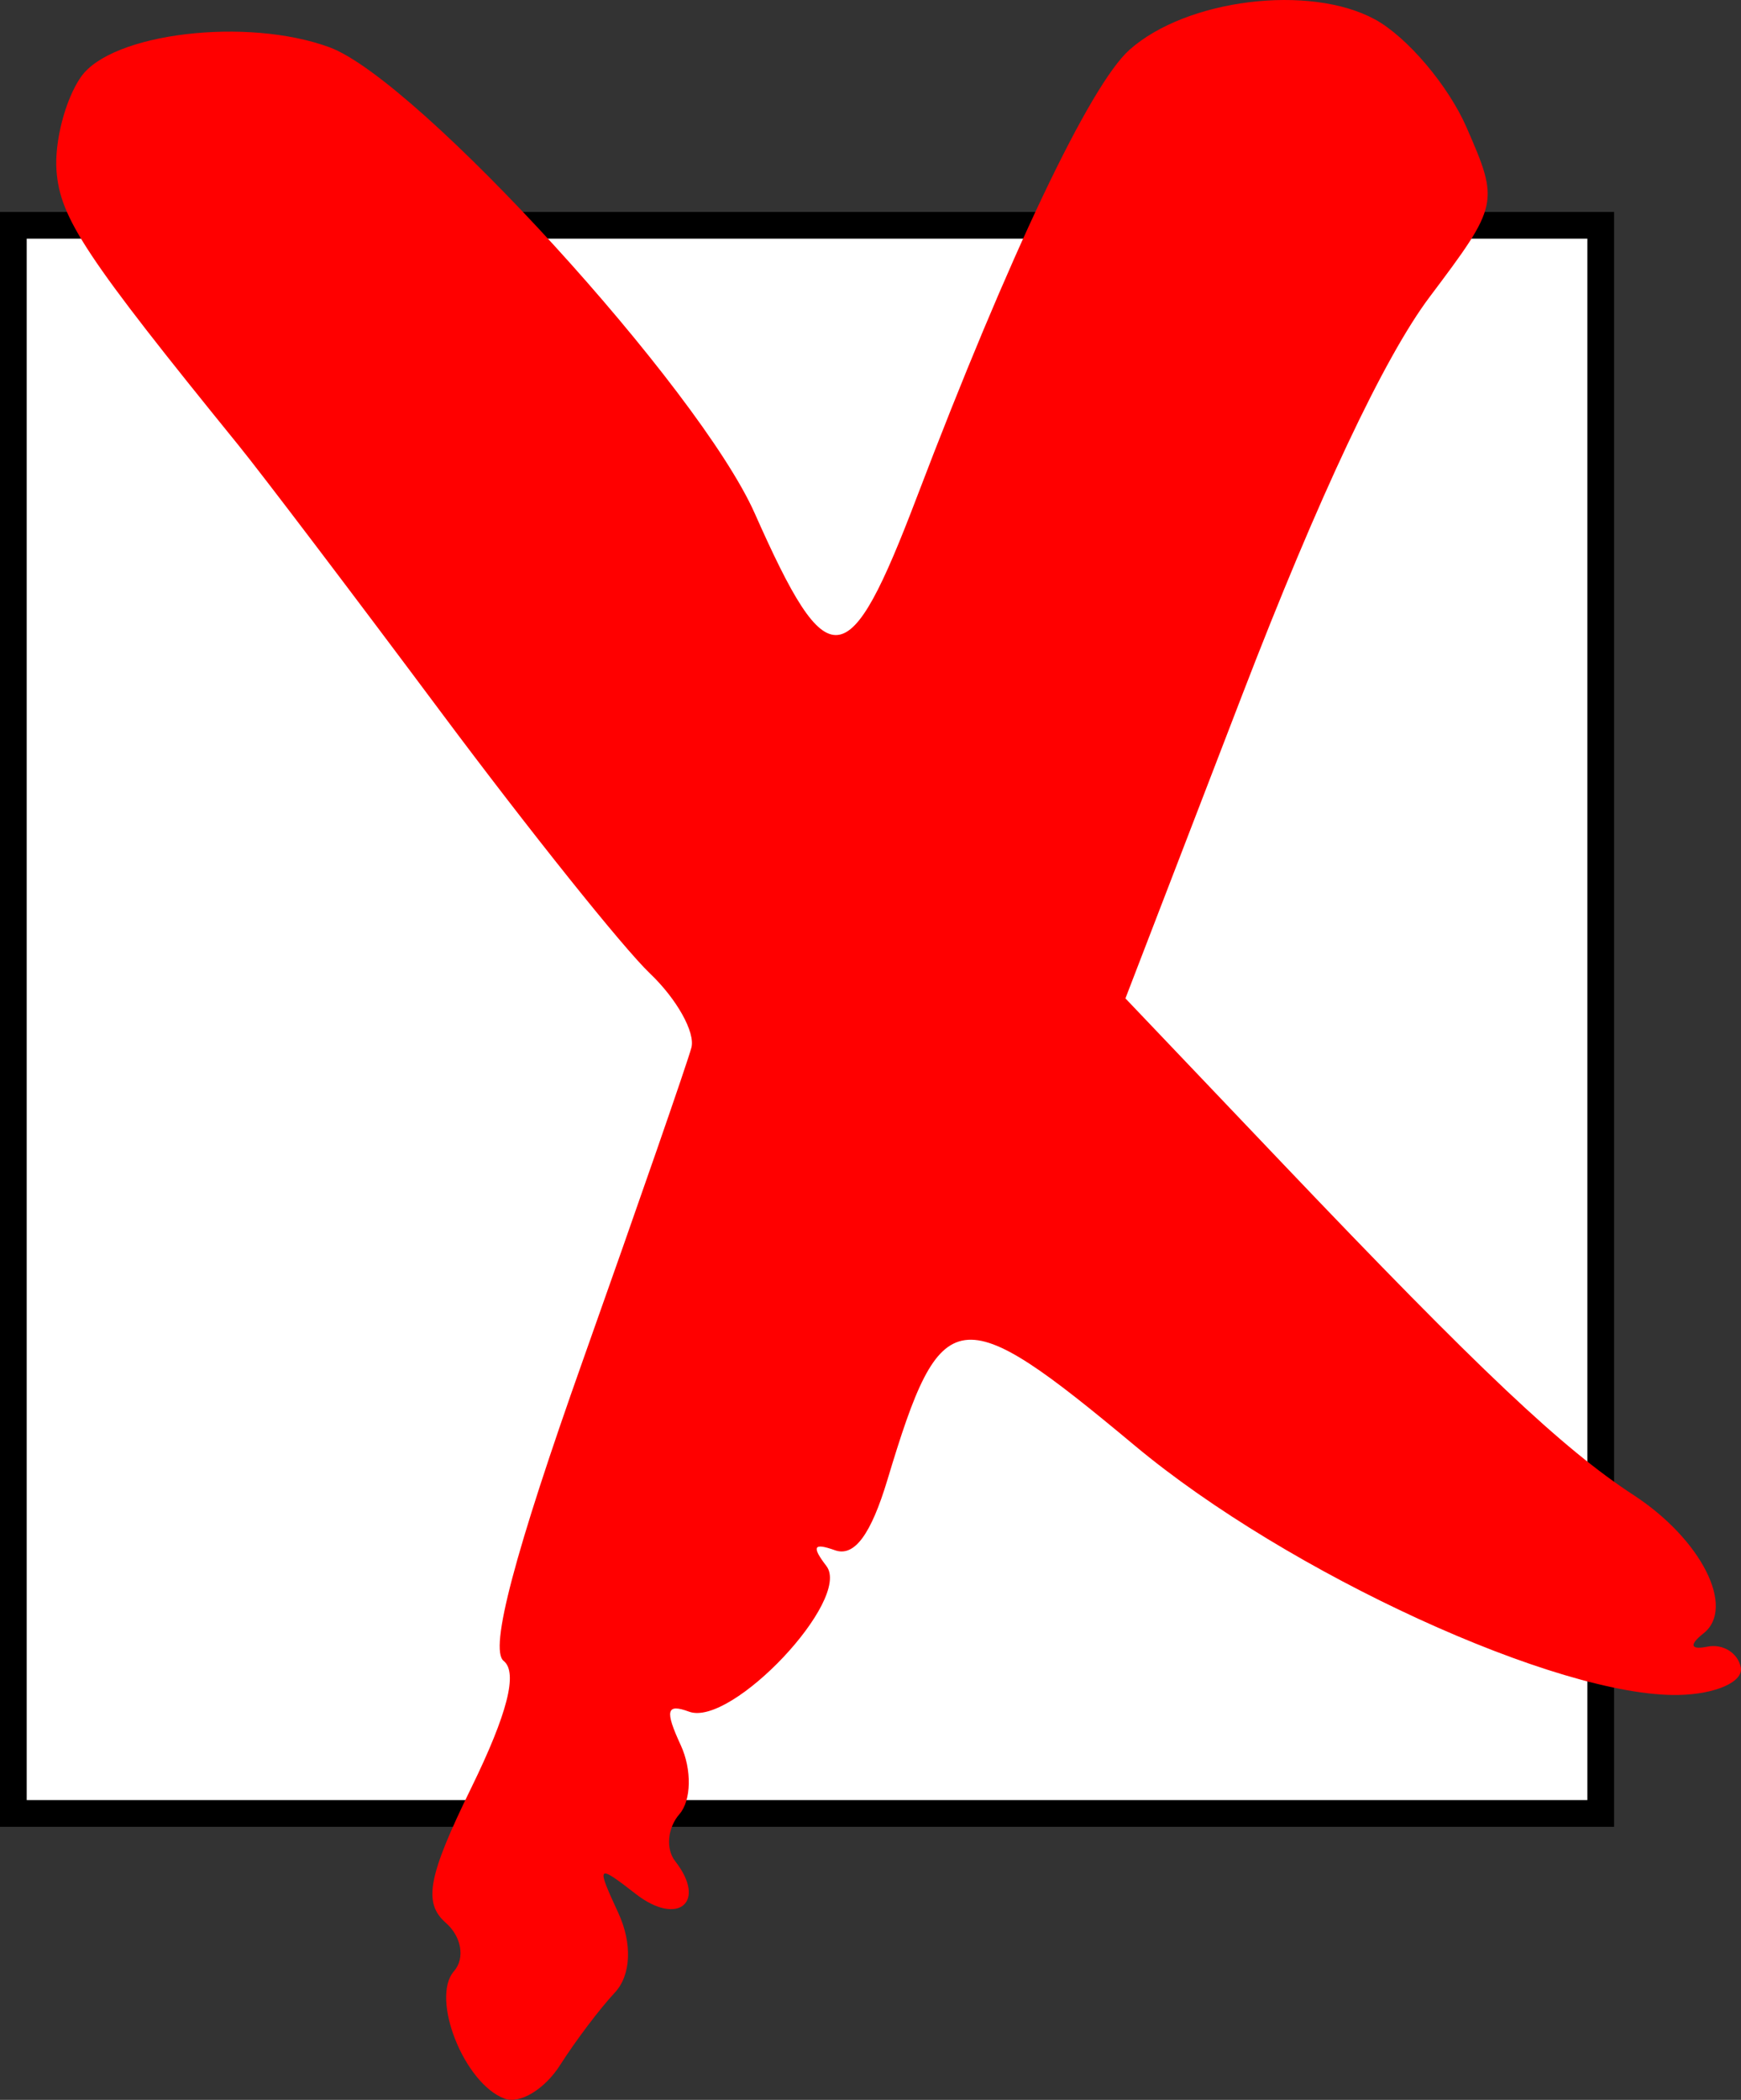 <?xml version="1.0" encoding="UTF-8" standalone="no"?>
<!-- Created with Inkscape (http://www.inkscape.org/) -->
<svg
   xmlns:dc="http://purl.org/dc/elements/1.1/"
   xmlns:cc="http://creativecommons.org/ns#"
   xmlns:rdf="http://www.w3.org/1999/02/22-rdf-syntax-ns#"
   xmlns:svg="http://www.w3.org/2000/svg"
   xmlns="http://www.w3.org/2000/svg"
   xmlns:sodipodi="http://sodipodi.sourceforge.net/DTD/sodipodi-0.dtd"
   xmlns:inkscape="http://www.inkscape.org/namespaces/inkscape"
   version="1.0"
   width="325.901"
   height="392.876"
   id="svg45"
   sodipodi:version="0.32"
   inkscape:version="0.46"
   sodipodi:docname="Vote_icon.svg"
   inkscape:output_extension="org.inkscape.output.svg.inkscape">
  <rect width="100%" height="100%" fill="#333333" stroke="none"/>
  <sodipodi:namedview
     inkscape:window-height="543"
     inkscape:window-width="640"
     inkscape:pageshadow="2"
     inkscape:pageopacity="0.0"
     guidetolerance="10.0"
     gridtolerance="10.0"
     objecttolerance="10.0"
     borderopacity="1.0"
     bordercolor="#666666"
     pagecolor="#ffffff"
     id="base"
     showgrid="false"
     inkscape:zoom="0.652"
     inkscape:cx="250"
     inkscape:cy="250"
     inkscape:window-x="3"
     inkscape:window-y="44"
     inkscape:current-layer="svg45" />
  <defs
     id="defs3">
    <inkscape:perspective
       sodipodi:type="inkscape:persp3d"
       inkscape:vp_x="0 : 250 : 1"
       inkscape:vp_y="0 : 1000 : 0"
       inkscape:vp_z="500 : 250 : 1"
       inkscape:persp3d-origin="250 : 166.66667 : 1"
       id="perspective2441" />
  </defs>
  <g
     id="layer1"
     transform="translate(-98.929,-59.276)">
    <rect
       width="297.143"
       height="297.143"
       x="101.429"
       y="101.429"
       style="opacity:1;fill:#ffffff;fill-opacity:1;fill-rule:evenodd;stroke:#000000;stroke-width:5;stroke-linecap:butt;stroke-linejoin:miter;marker:none;stroke-miterlimit:4;stroke-dasharray:none;stroke-dashoffset:0;stroke-opacity:1;visibility:visible;display:inline;overflow:visible"
       id="rect1871" />
    <path
       d="M 413.118,376.401 C 390.604,376.838 340.043,353.668 311.405,329.79 C 278.259,302.153 275.148,302.575 265.069,336.078 C 261.953,346.438 258.853,350.611 255.227,349.324 C 251.194,347.894 250.814,348.599 253.629,352.284 C 258.416,358.548 235.867,382.448 227.926,379.529 C 223.671,377.964 223.344,379.274 226.362,385.802 C 228.46,390.34 228.349,396.142 226.116,398.695 C 223.881,401.248 223.519,405.207 225.311,407.492 C 231.326,415.165 225.843,419.76 217.963,413.648 C 210.631,407.962 210.483,408.122 214.677,417.195 C 217.322,422.915 217.057,428.846 214.011,432.098 C 211.229,435.068 206.618,441.174 203.763,445.668 C 200.909,450.161 196.244,452.981 193.397,451.934 C 185.83,449.152 179.47,433.161 183.912,428.084 C 186.013,425.683 185.33,421.618 182.395,419.05 C 178.103,415.295 179.029,410.357 187.132,393.803 C 193.924,379.928 195.902,372.185 193.207,370.031 C 190.485,367.857 195.235,349.865 208.088,313.66 C 218.471,284.413 227.589,258.149 228.35,255.296 C 229.111,252.444 225.628,246.201 220.611,241.424 C 215.593,236.646 197.985,214.642 181.482,192.526 C 164.979,170.41 147.922,147.937 143.578,142.587 C 114.972,107.356 110.179,100.132 109.509,91.243 C 109.097,85.781 111.152,77.878 114.074,73.68 C 119.8,65.454 145.123,62.428 160.603,68.12 C 177.079,74.177 229.844,131.979 240.211,155.326 C 253.996,186.37 257.718,185.99 270.581,152.227 C 287.769,107.111 302.956,75.181 310.362,68.592 C 321.034,59.098 344.064,56.249 356.31,62.908 C 362.315,66.173 370.031,75.264 373.456,83.11 C 379.601,97.185 379.51,97.606 366.546,114.833 C 358.019,126.165 345.723,152.254 331.505,189.183 L 309.6,246.075 L 339.149,277.095 C 375.862,315.635 391.451,330.352 404.74,339.016 C 417.428,347.288 423.895,360.111 417.792,364.895 C 415.084,367.018 415.379,368.009 418.528,367.366 C 421.419,366.776 424.237,368.513 424.789,371.224 C 425.343,373.936 420.09,376.265 413.118,376.401 z"
       style="fill:#FF0000"
       id="path12" />
  </g>
</svg>
